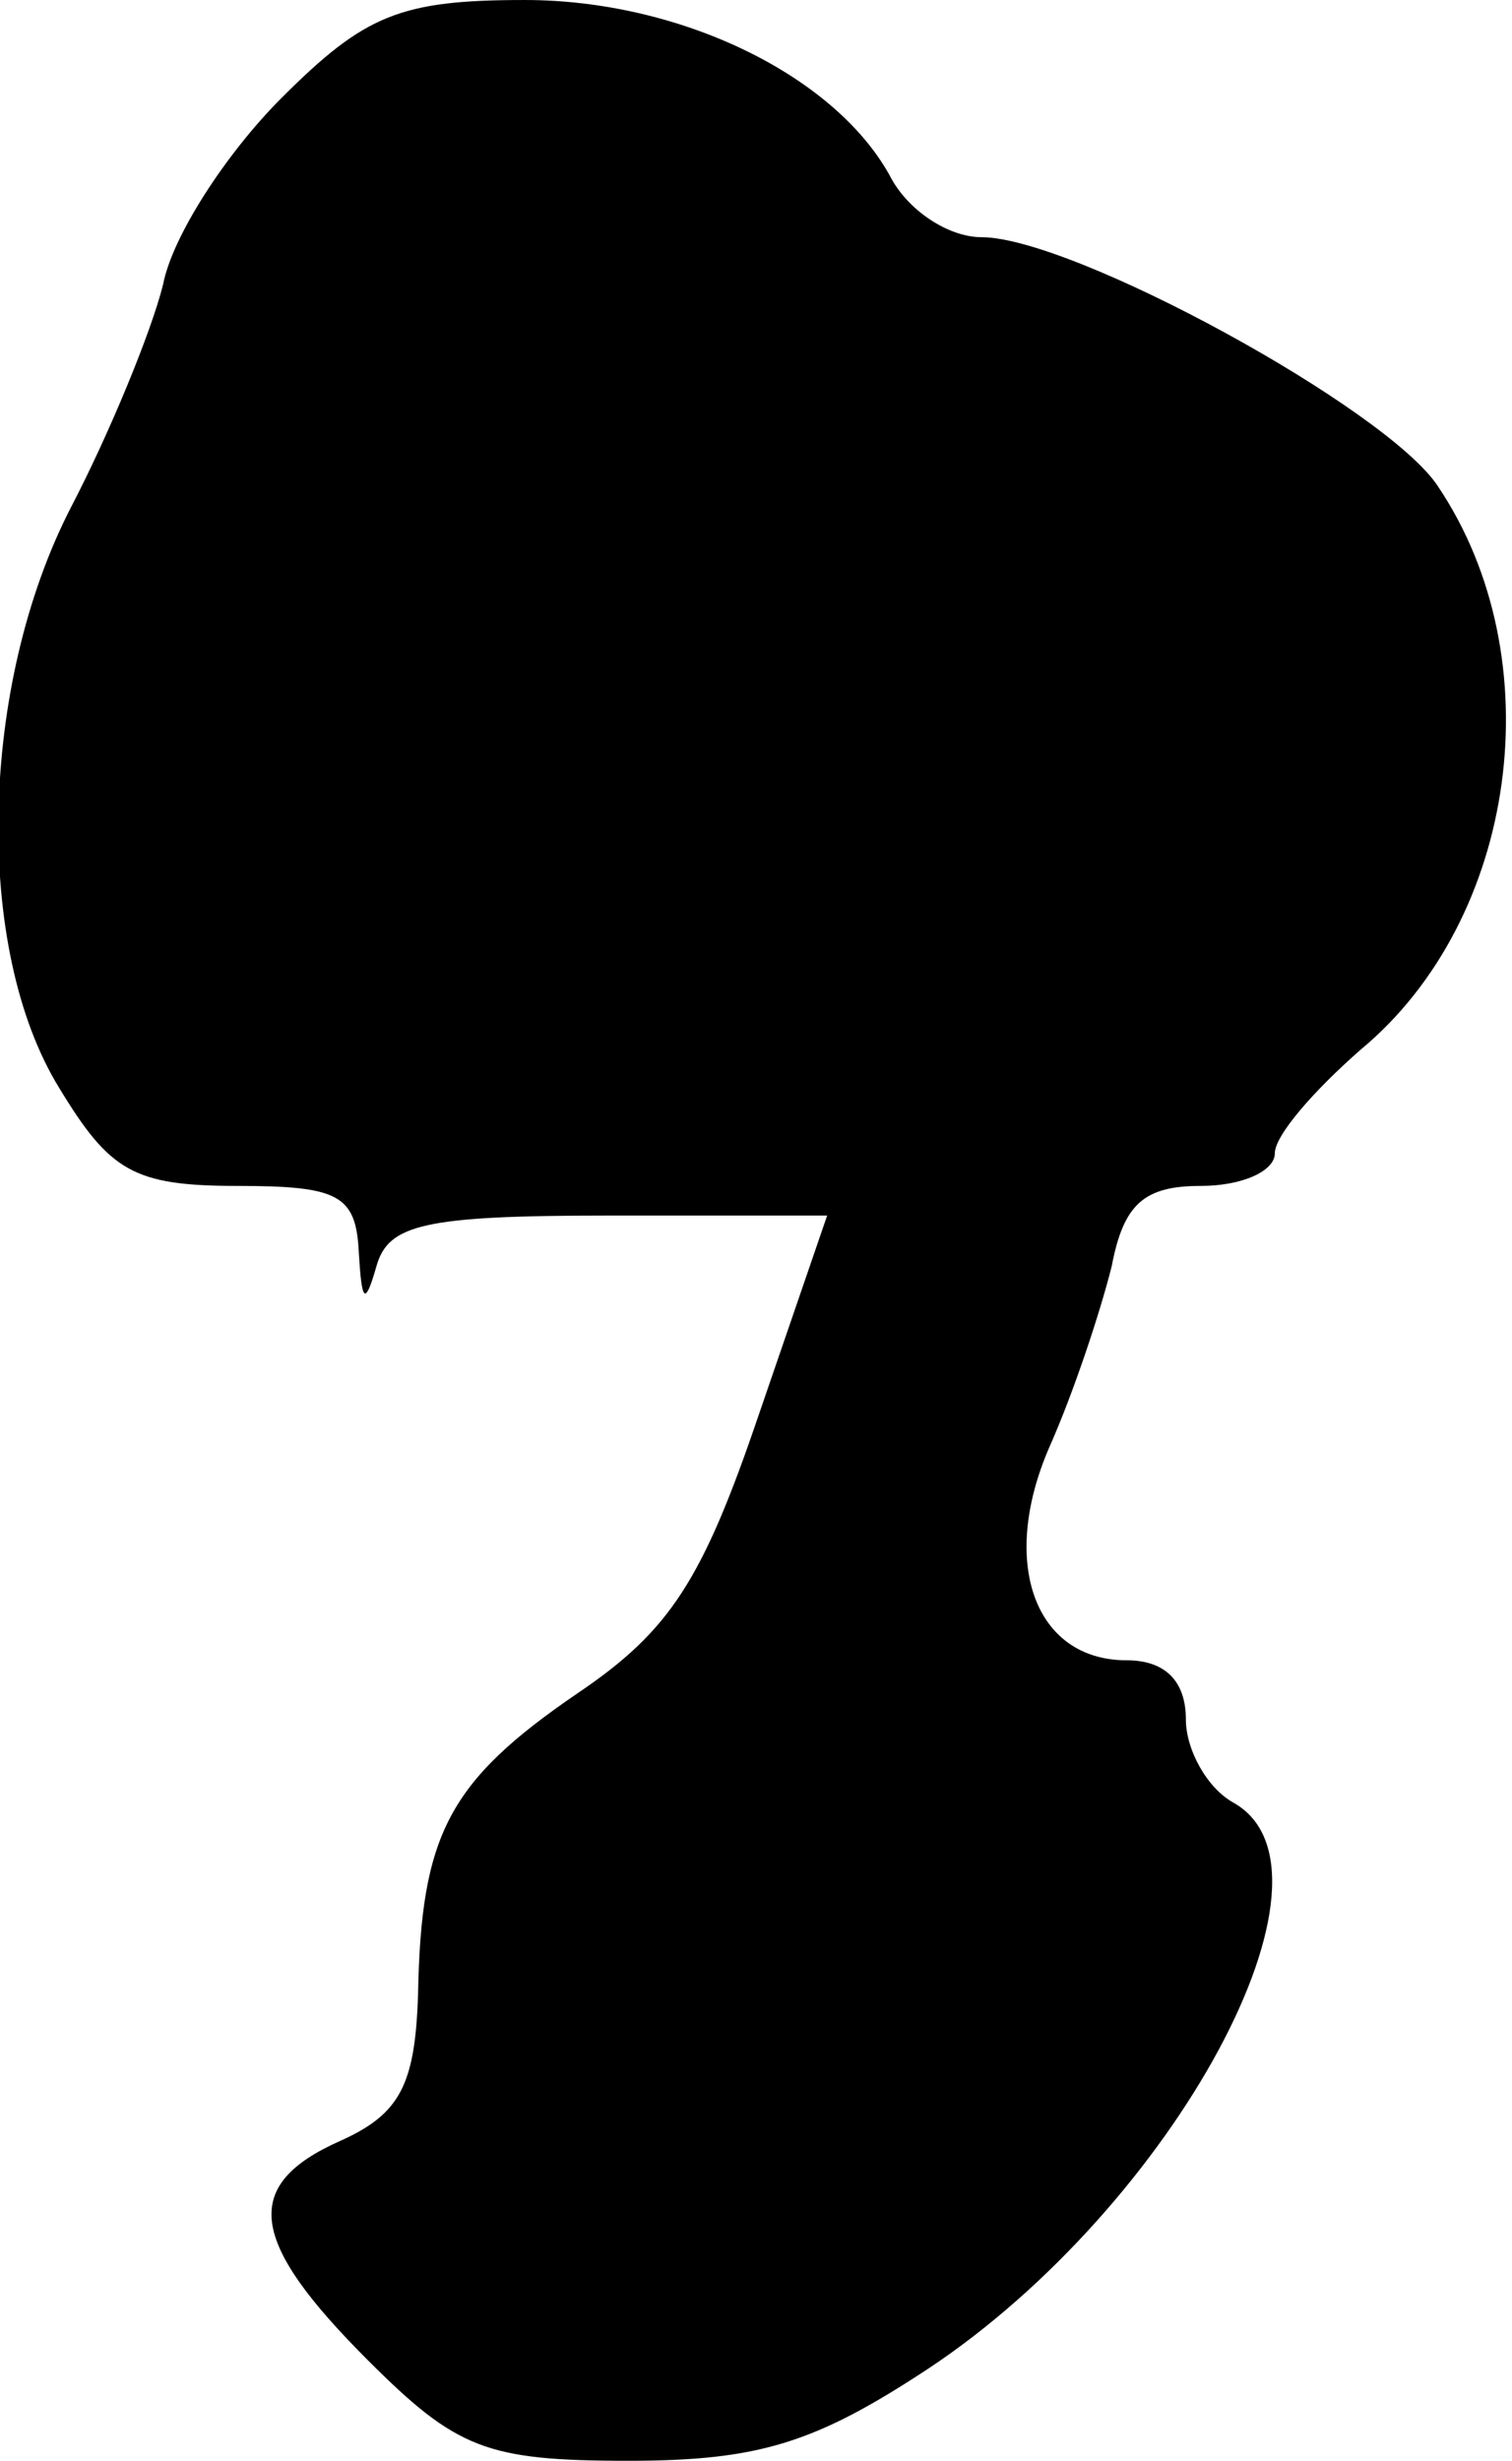 <?xml version="1.0" standalone="no"?>
<!DOCTYPE svg PUBLIC "-//W3C//DTD SVG 20010904//EN"
 "http://www.w3.org/TR/2001/REC-SVG-20010904/DTD/svg10.dtd">
<svg version="1.0" xmlns="http://www.w3.org/2000/svg"
 width="51pt" height="83pt" viewBox="0 0 51 83"
 preserveAspectRatio="xMidYMid meet">
<g transform="translate(0,83) scale(0.1,-0.1)"
fill="#000000" stroke="none">
<path fill="#000000" stroke="none" d="M95 797 c-19 -19 -37 -47 -40 -63 -4
-16 -18 -50 -31 -75 -31 -60 -33 -149 -4 -196 17 -28 25 -33 60 -33 34 0 40
-3 41 -22 1 -17 2 -19 6 -5 4 14 16 17 78 17 l74 0 -23 -67 c-19 -56 -30 -73
-61 -94 -44 -30 -53 -48 -54 -102 -1 -30 -6 -40 -26 -49 -34 -15 -31 -34 9
-74 30 -30 40 -34 88 -34 44 0 63 6 101 31 83 55 144 168 103 191 -9 5 -16 18
-16 28 0 13 -7 20 -20 20 -31 0 -43 33 -26 72 8 18 17 45 21 61 4 21 11 27 30
27 14 0 25 5 25 11 0 6 13 21 29 35 53 44 65 132 26 190 -17 26 -123 84 -154
84 -11 0 -25 9 -31 21 -19 34 -71 59 -123 59 -42 0 -54 -5 -82 -33z"/>
</g>
</svg>
